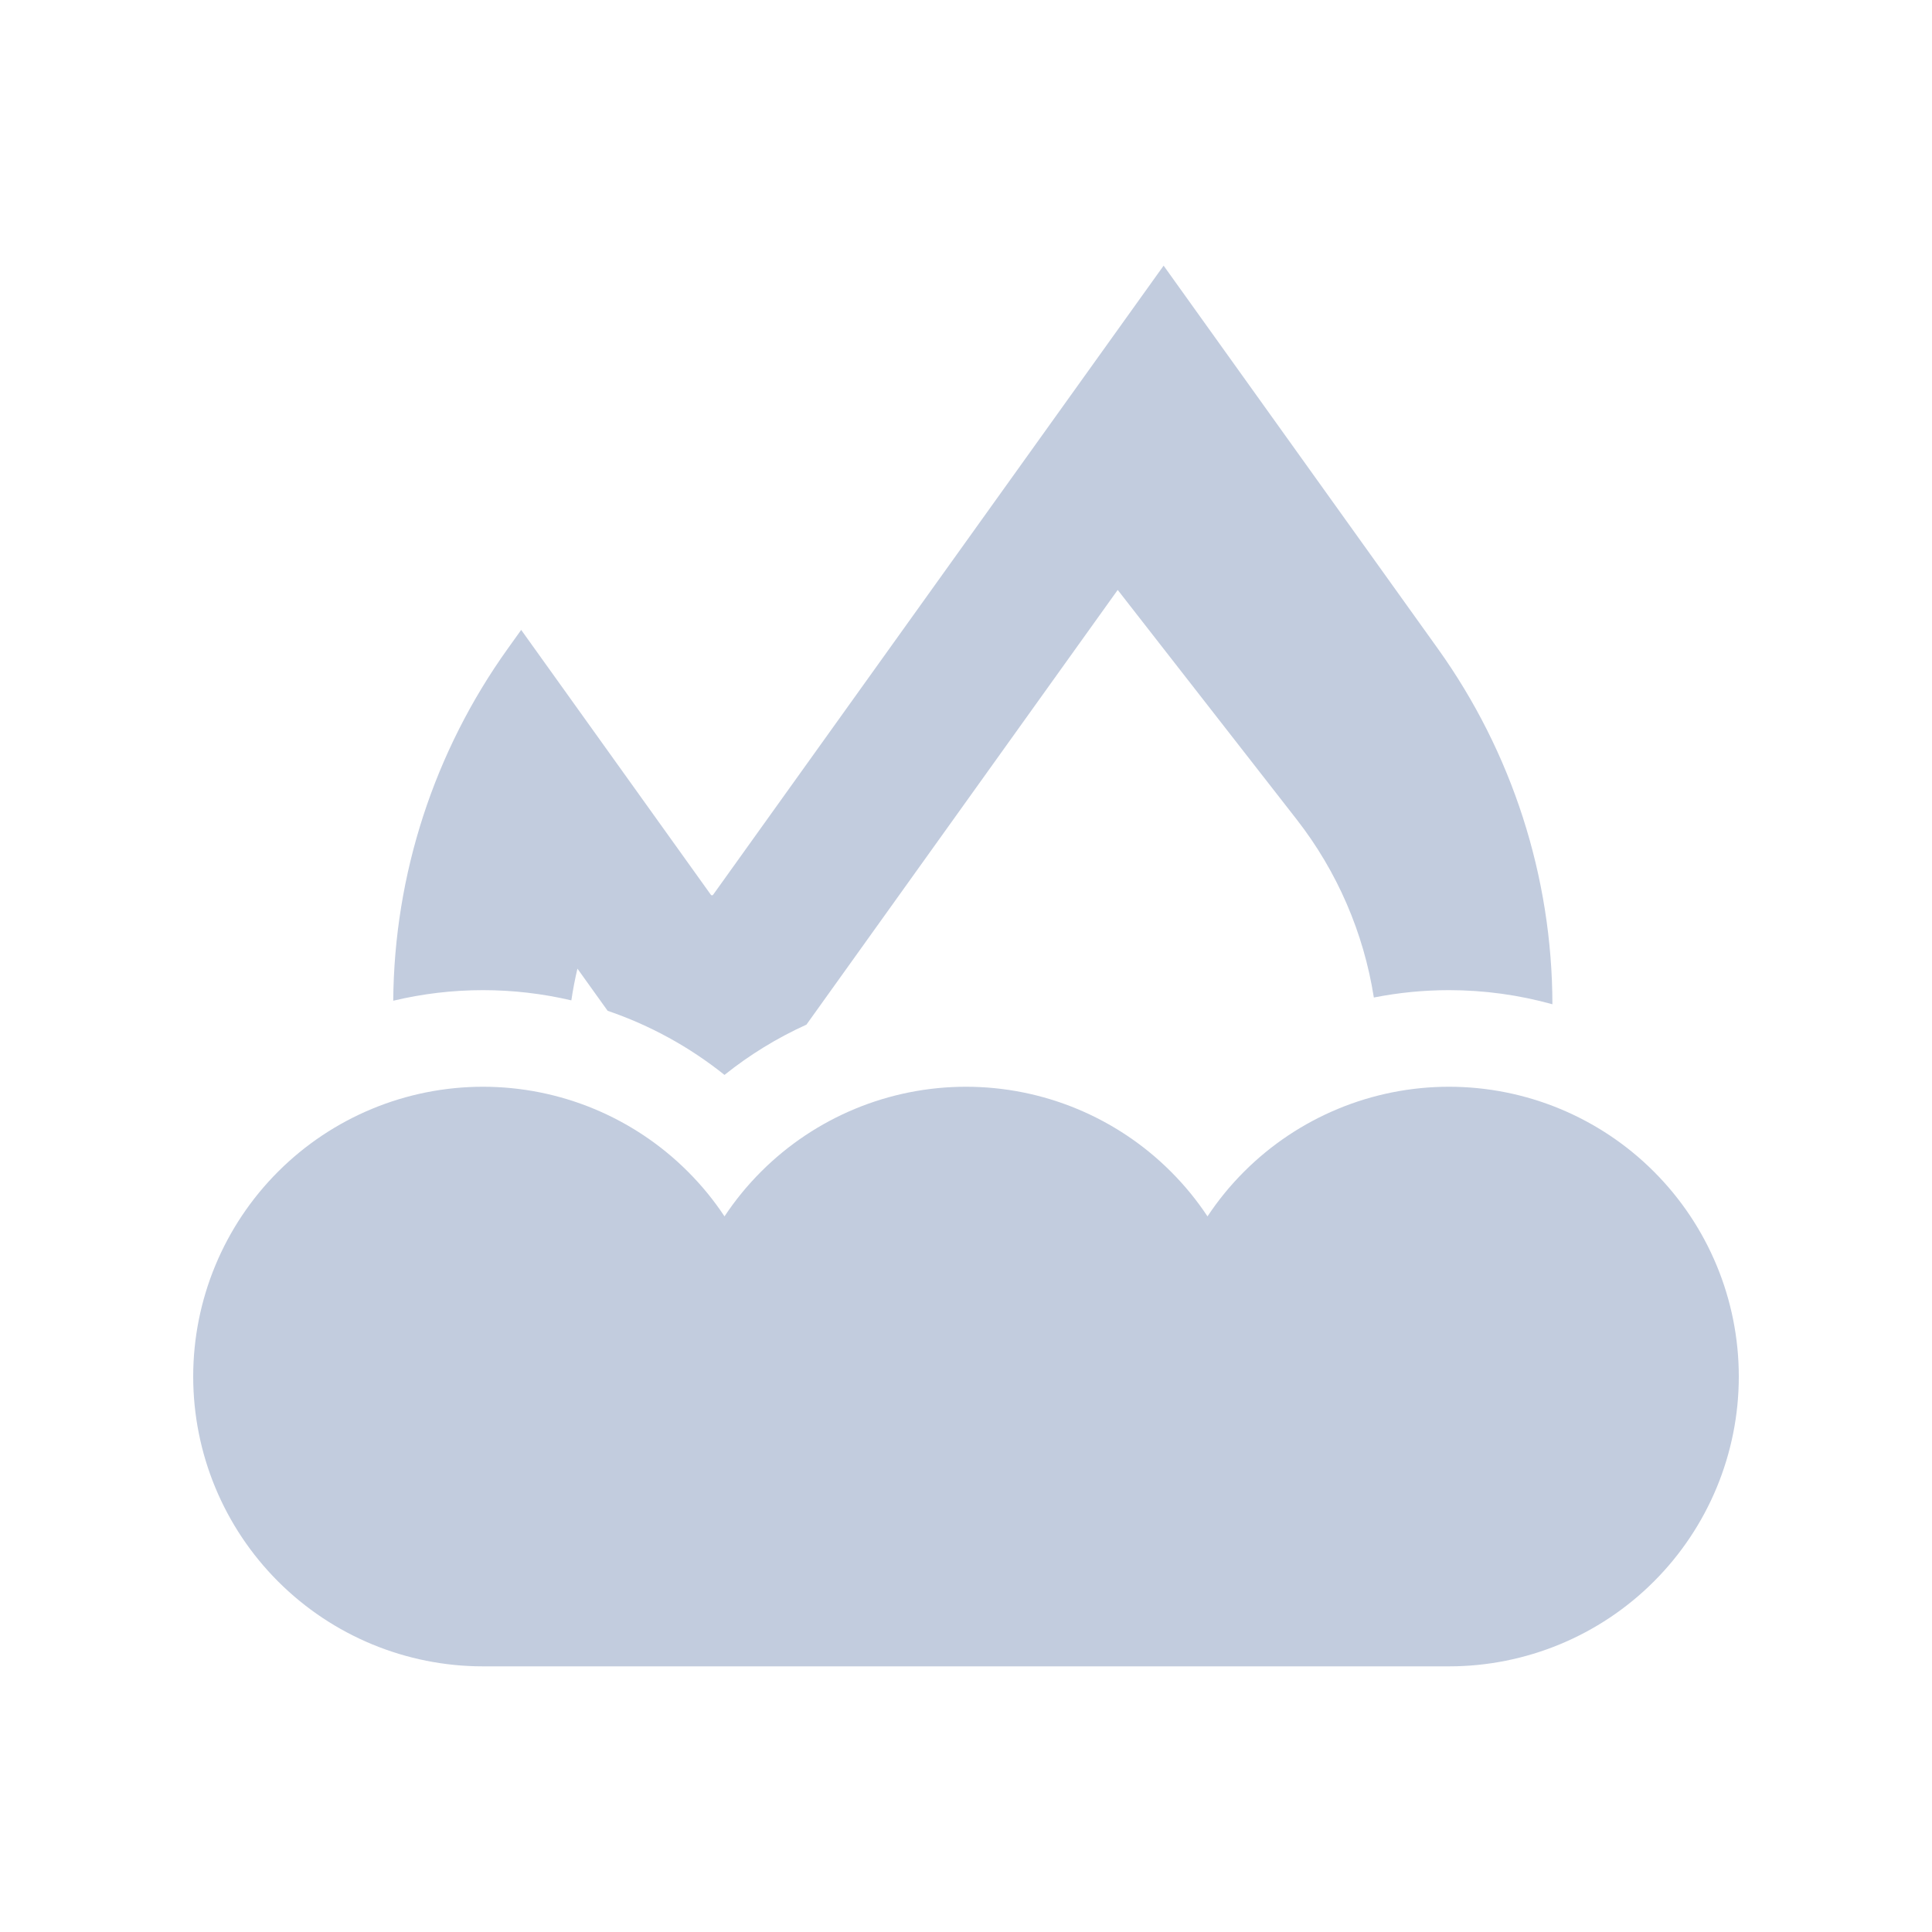 <svg width="80" height="80" viewBox="0 0 80 80" fill="none" xmlns="http://www.w3.org/2000/svg">
  <path fill-rule="evenodd" clip-rule="evenodd" d="M11.515 48.515C9.264 50.765 8 53.817 8 57C8 60.182 9.264 63.235 11.515 65.485C13.765 67.736 16.817 69 20 69H40H60C63.182 69 66.235 67.736 68.485 65.485C70.736 63.235 72 60.182 72 57C72 53.817 70.736 50.765 68.485 48.515C66.235 46.264 63.183 45 60 45C56.817 45 53.765 46.264 51.515 48.515C50.945 49.084 50.439 49.705 50 50.367C49.561 49.705 49.055 49.084 48.485 48.515C46.235 46.264 43.183 45 40 45C36.817 45 33.765 46.264 31.515 48.515C30.945 49.084 30.439 49.705 30 50.367C29.561 49.705 29.055 49.084 28.485 48.515C26.235 46.264 23.183 45 20 45C16.817 45 13.765 46.264 11.515 48.515Z" fill="#C2CCDE" />
  <path fill-rule="evenodd" clip-rule="evenodd" d="M21.581 26.083L29.435 37.05C29.458 37.082 29.506 37.082 29.529 37.05L48.183 11L59.539 26.86C62.614 31.154 64.272 36.302 64.282 41.584C62.9 41.2 61.46 41 60 41C58.947 41 57.906 41.104 56.888 41.305C56.468 38.63 55.375 36.089 53.693 33.932L46.282 24.428L33.393 42.428C32.185 42.975 31.045 43.673 30 44.51C28.546 43.346 26.907 42.45 25.161 41.855L23.91 40.109C23.808 40.543 23.724 40.981 23.658 41.423C22.468 41.144 21.242 41 20 41C18.738 41 17.491 41.149 16.283 41.438C16.322 36.207 17.978 31.115 21.025 26.86L21.581 26.083ZM30.675 65C24.147 62.145 19.134 56.47 17.177 49.515C18.071 49.178 19.026 49 20 49C21.876 49 23.684 49.659 25.114 50.848C25.999 52.65 27.212 54.261 28.674 55.605L30 57.603L30.407 56.989C32.994 58.778 36.133 59.825 39.516 59.825H41.048C44.263 59.825 47.256 58.879 49.766 57.25L50 57.603L50.636 56.644C52.845 54.993 54.614 52.786 55.736 50.231C57.003 49.433 58.479 49 60 49C61.159 49 62.293 49.252 63.327 49.725C61.329 56.584 56.351 62.174 49.889 65H40H30.675Z" fill="#C2CCDE" />
</svg>